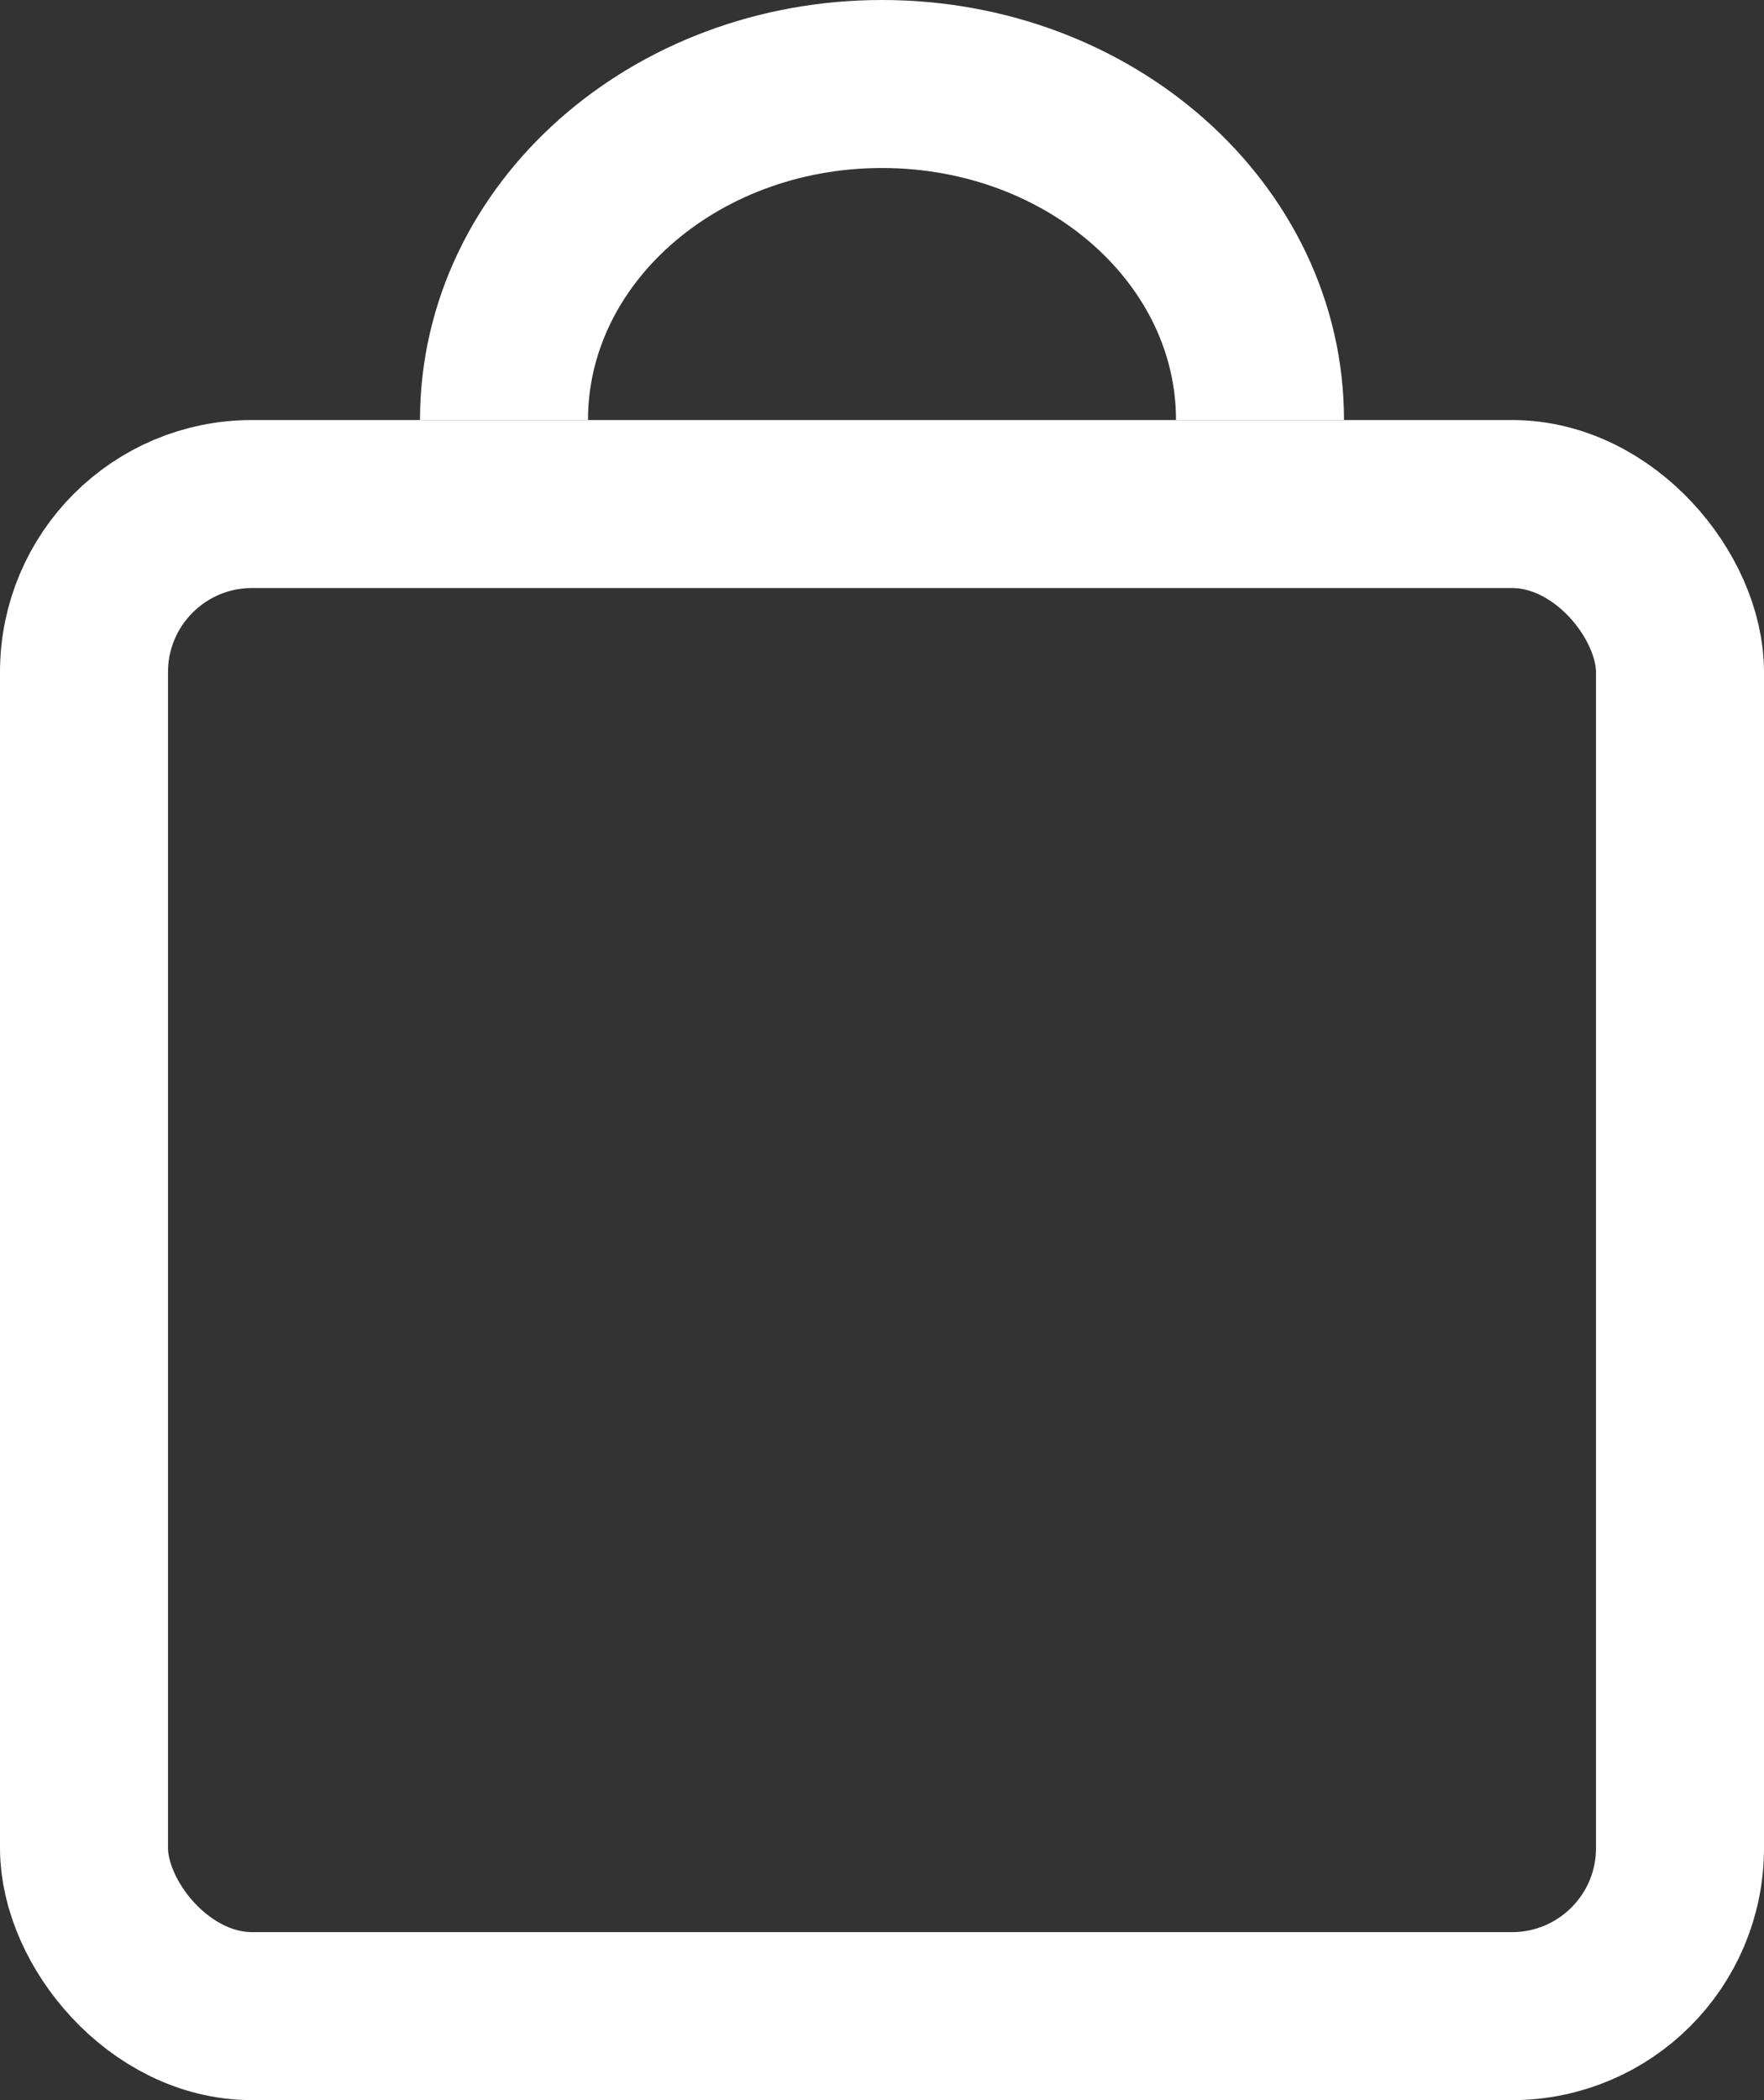 <svg xmlns="http://www.w3.org/2000/svg" width="21" height="25" src="https://curaprox.com.au/themes/classic-rocket/assets/img/basket.svg"><rect width="100%" height="100%" fill="#333333" stroke="none"/><g transform="translate(0 1)" stroke="#ffffff" stroke-width="2px" fill="none" fill-rule="evenodd"><rect x="1" y="5" width="19" height="18" rx="2" stroke="#ffffff" fill="none" stroke-width="2px"></rect><path d="M15 4c0-2.21-2.015-4-4.5-4S6 1.79 6 4" stroke="#ffffff" fill="none" stroke-width="2px"></path></g></svg>